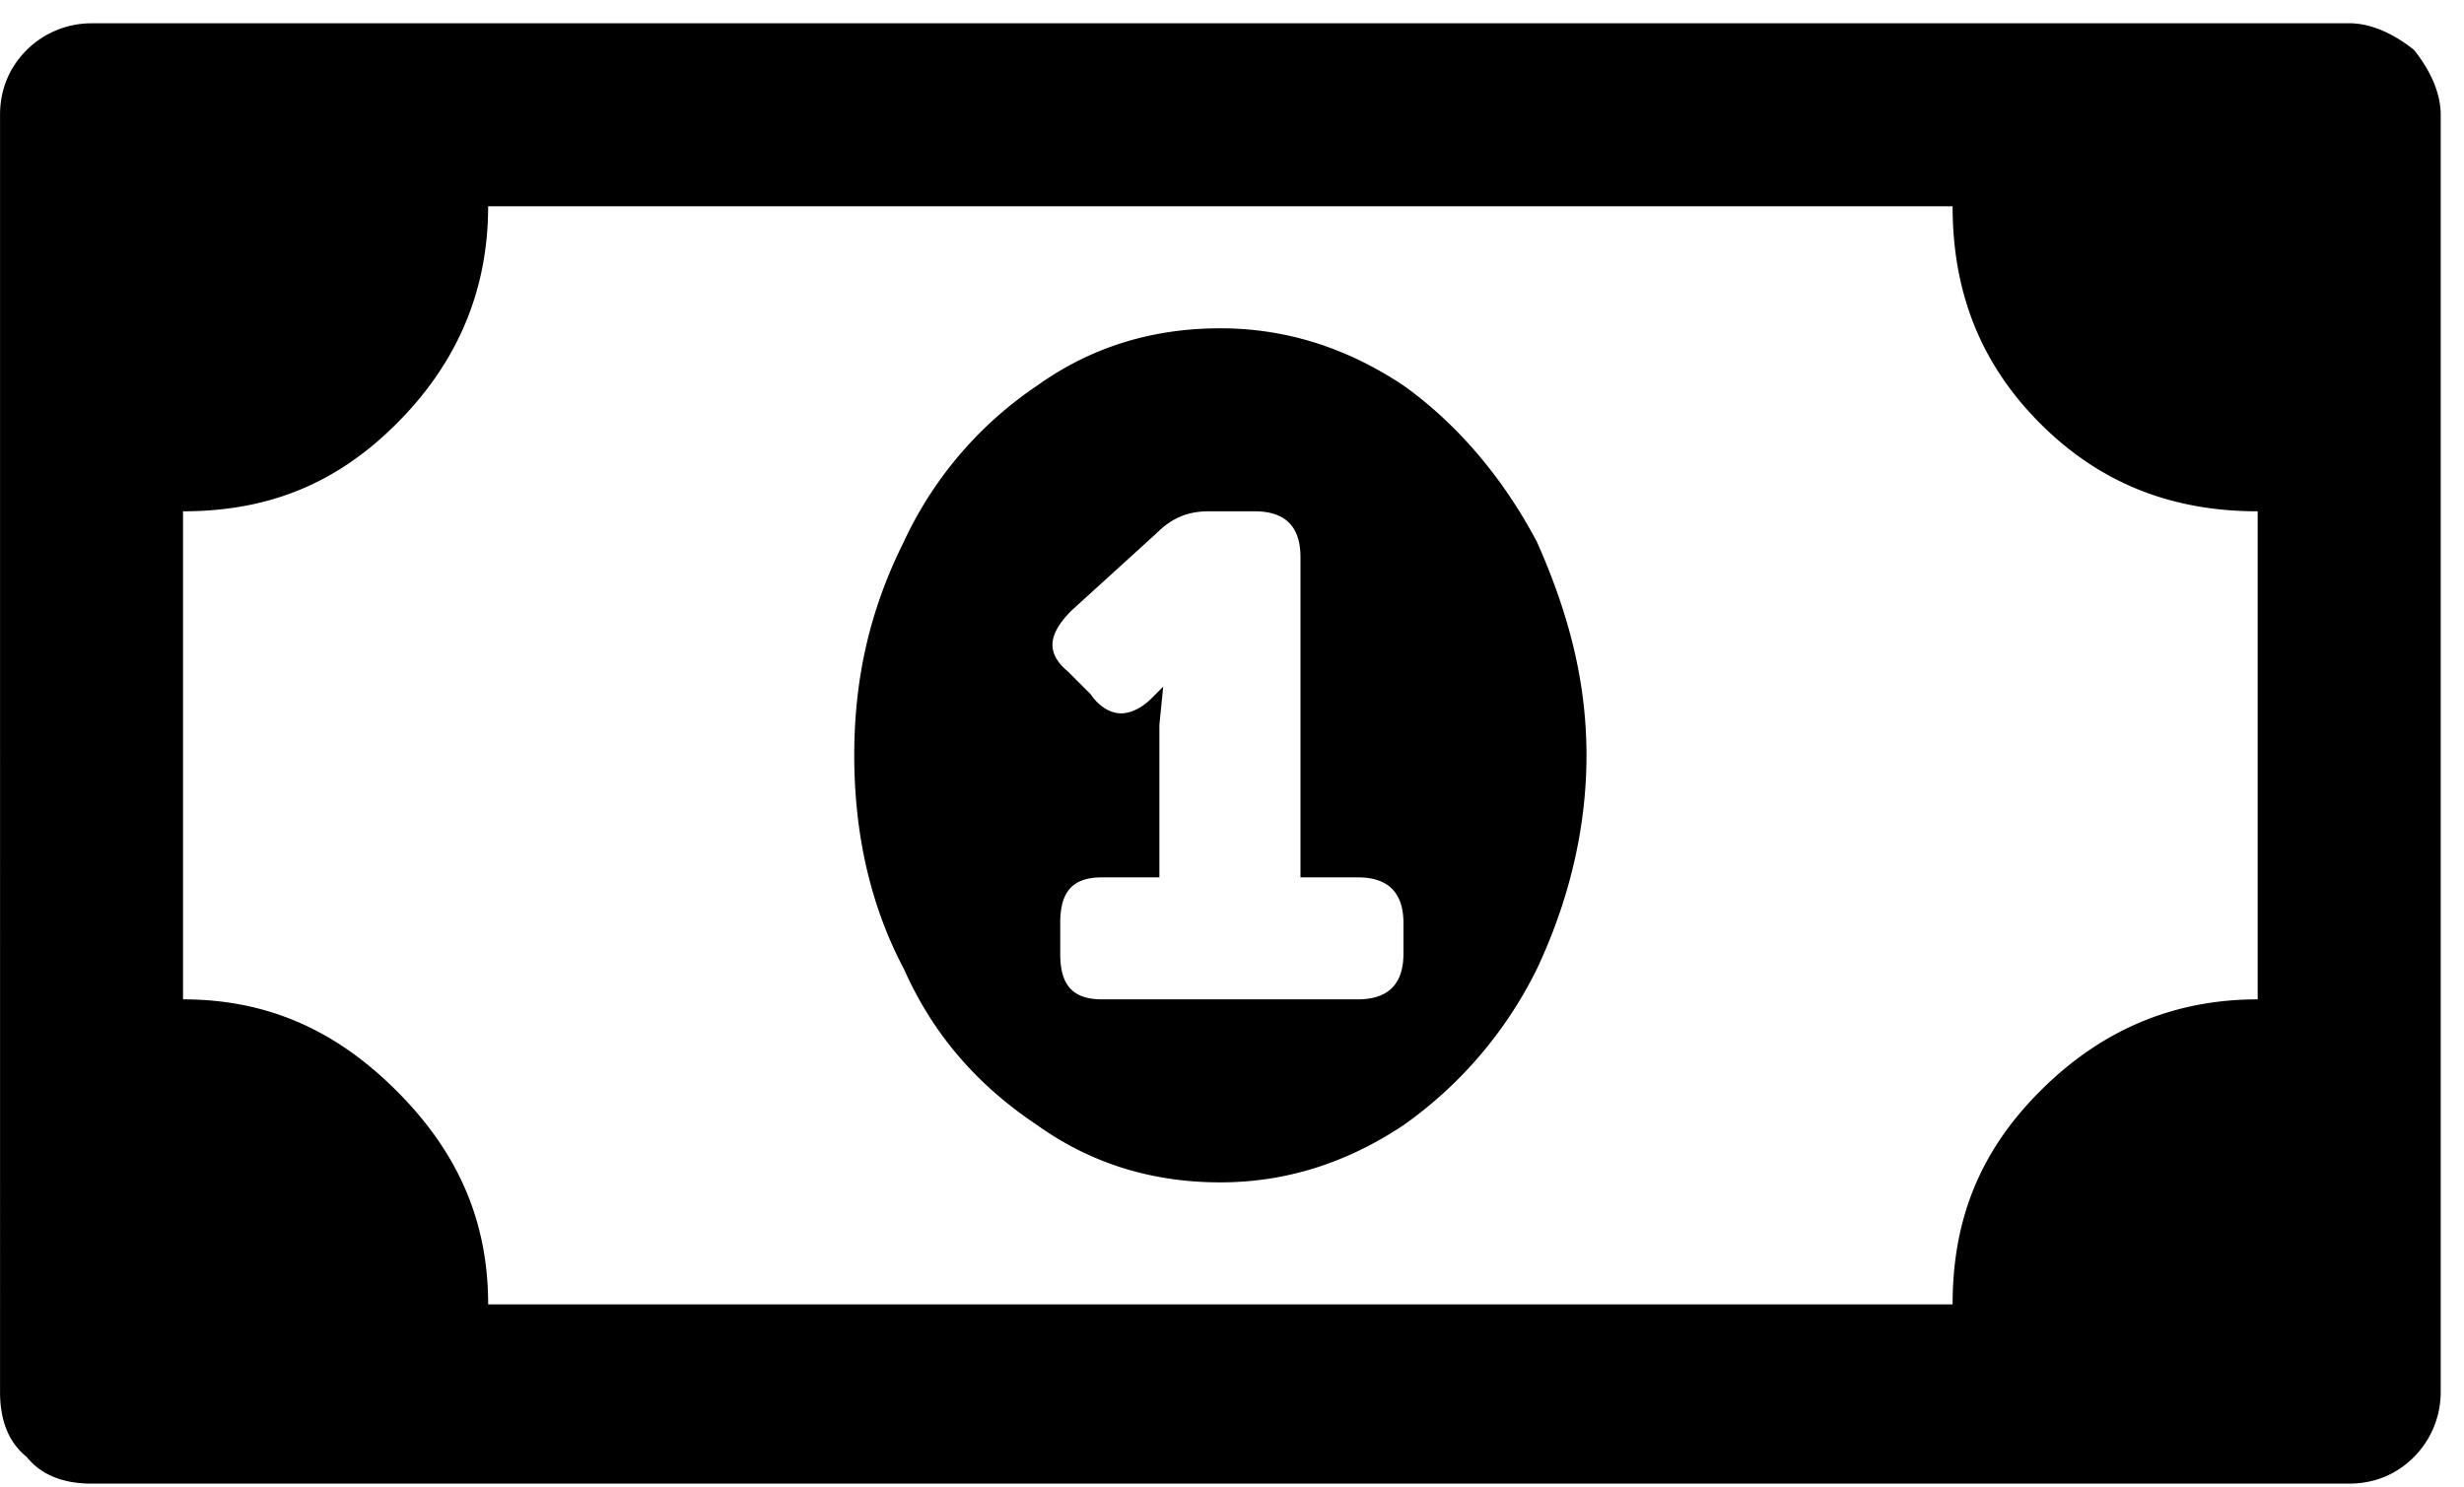 <svg width="53" height="32" viewBox="0 0 53 32" xmlns="http://www.w3.org/2000/svg" xmlns:xlink="http://www.w3.org/1999/xlink"><title>ï</title><desc>Created using Figma</desc><use xlink:href="#a" transform="translate(0 6)"/><defs><path id="a" d="M26.25 1.063c1.395 0 2.707.41 3.938 1.23 1.148.82 2.132 1.969 2.87 3.363.657 1.477 1.067 2.953 1.067 4.594 0 1.64-.41 3.2-1.066 4.594a8.958 8.958 0 0 1-2.871 3.363c-1.231.82-2.543 1.23-3.938 1.23-1.477 0-2.79-.41-3.938-1.23-1.23-.82-2.214-1.887-2.87-3.363-.739-1.395-1.067-2.953-1.067-4.594 0-1.64.328-3.117 1.066-4.594a8.203 8.203 0 0 1 2.872-3.363c1.148-.82 2.46-1.23 3.937-1.23zm3.938 13.453v-.657c0-.656-.329-.984-.985-.984h-1.23v-6.89c0-.657-.328-.985-.985-.985h-.984c-.492 0-.82.164-1.149.492l-1.804 1.64c-.492.493-.574.903-.082 1.313l.492.492c.164.247.41.41.656.41.164 0 .41-.081.656-.327l.247-.247-.082.82v3.282h-1.231c-.656 0-.902.328-.902.984v.657c0 .656.246.984.902.984h5.496c.656 0 .985-.328.985-.984zM50.53-5.5c.492 0 .985.246 1.395.574.328.41.574.903.574 1.395v27.48a1.98 1.98 0 0 1-.574 1.395c-.41.41-.903.574-1.395.574H1.97c-.574 0-1.067-.164-1.395-.574-.41-.328-.574-.82-.574-1.395V-3.53c0-.492.164-.985.574-1.395.328-.328.82-.574 1.395-.574h48.56zM42 22.063c0-1.805.574-3.282 1.887-4.594 1.312-1.313 2.87-1.969 4.675-1.969V5c-1.804 0-3.363-.574-4.675-1.887C42.574 1.801 42 .243 42-1.562H10.5c0 1.804-.656 3.363-1.969 4.675C7.22 4.426 5.742 5 3.937 5v10.5c1.805 0 3.282.656 4.594 1.969 1.313 1.312 1.969 2.789 1.969 4.593H42z"/></defs></svg>